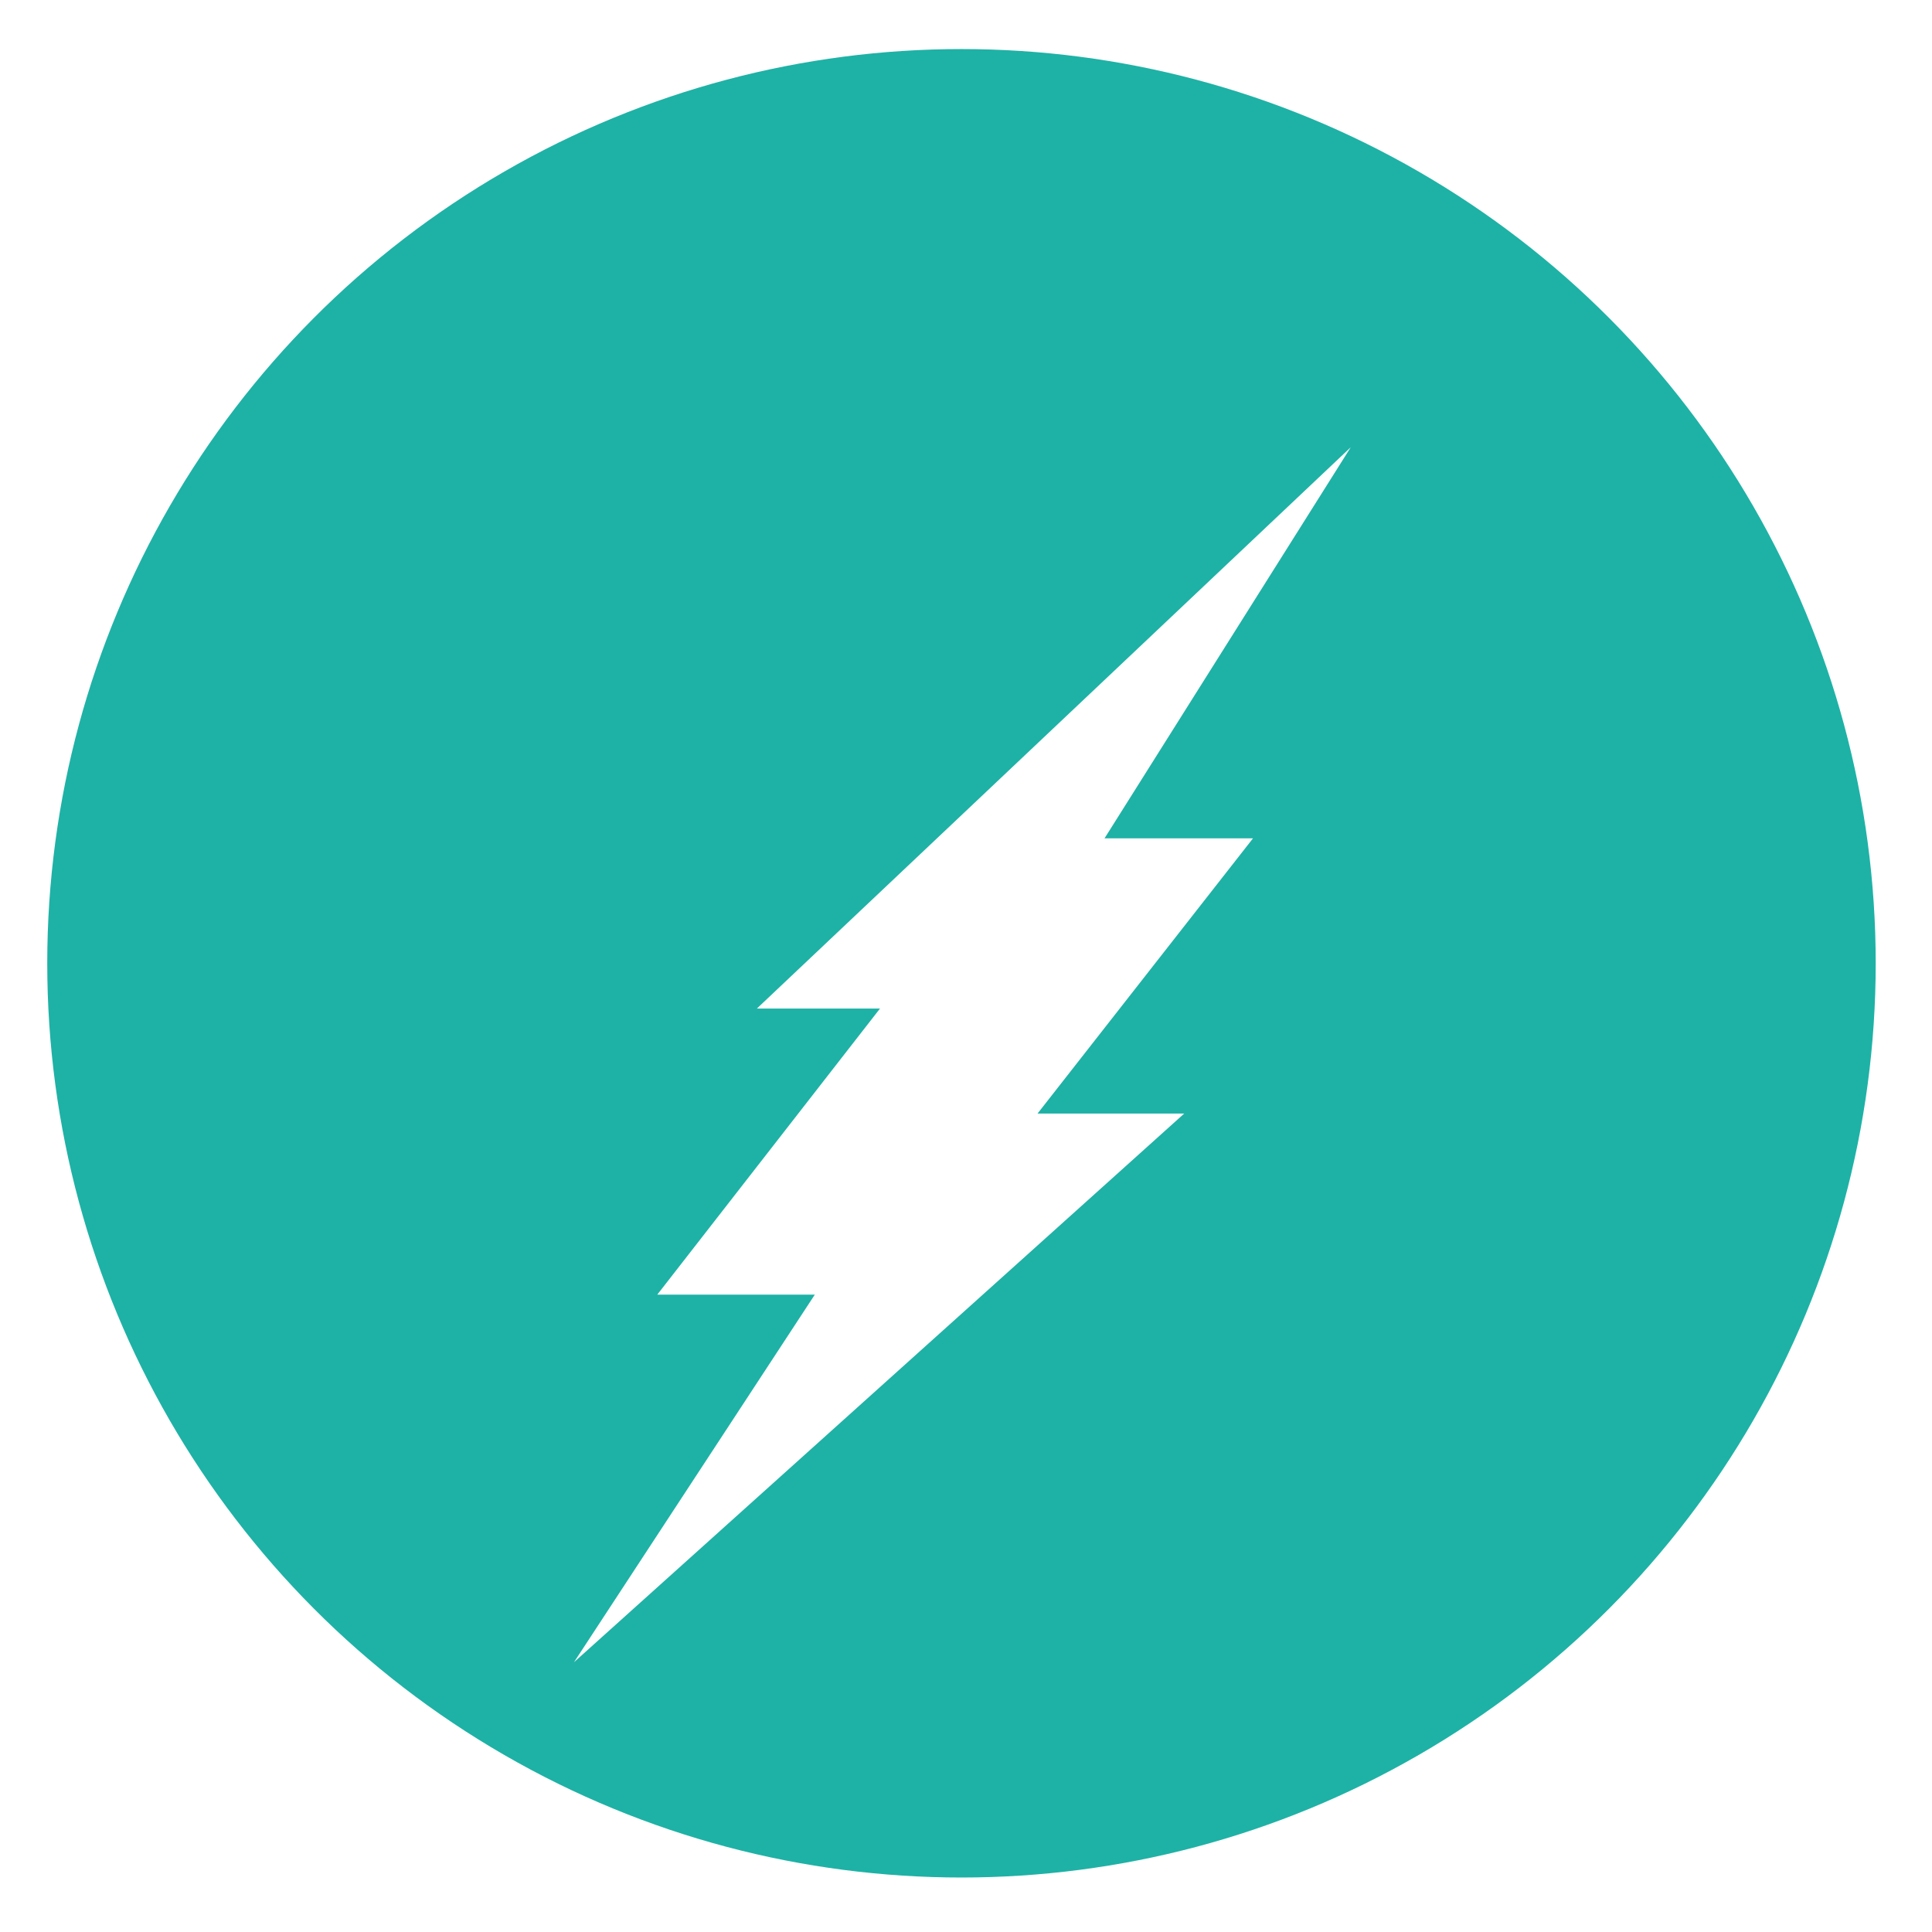 <svg xmlns="http://www.w3.org/2000/svg" xmlns:xlink="http://www.w3.org/1999/xlink" width="1067" height="1067" viewBox="0 0 1067 1067">
  <defs>
    <style>
      .cls-1 {
        fill: #1eb2a6;
      }

      .cls-2 {
        fill: #fff;
        fill-rule: evenodd;
        filter: url(#filter);
      }
    </style>
    <filter id="filter" x="283" y="197" width="498" height="756" filterUnits="userSpaceOnUse">
      <feOffset result="offset" dy="50" in="SourceAlpha"/>
      <feGaussianBlur result="blur" stdDeviation="5.916"/>
      <feFlood result="flood" flood-opacity="0.2"/>
      <feComposite result="composite" operator="in" in2="blur"/>
      <feBlend result="blend" in="SourceGraphic"/>
    </filter>
  </defs>
  <circle class="cls-1" cx="531.002" cy="532.002" r="504.908"/>
  <path class="cls-2" d="M418,507L746,197,610,413h82L573,565h81L317,868,450,665H363L486,507H418Z"/>
</svg>
